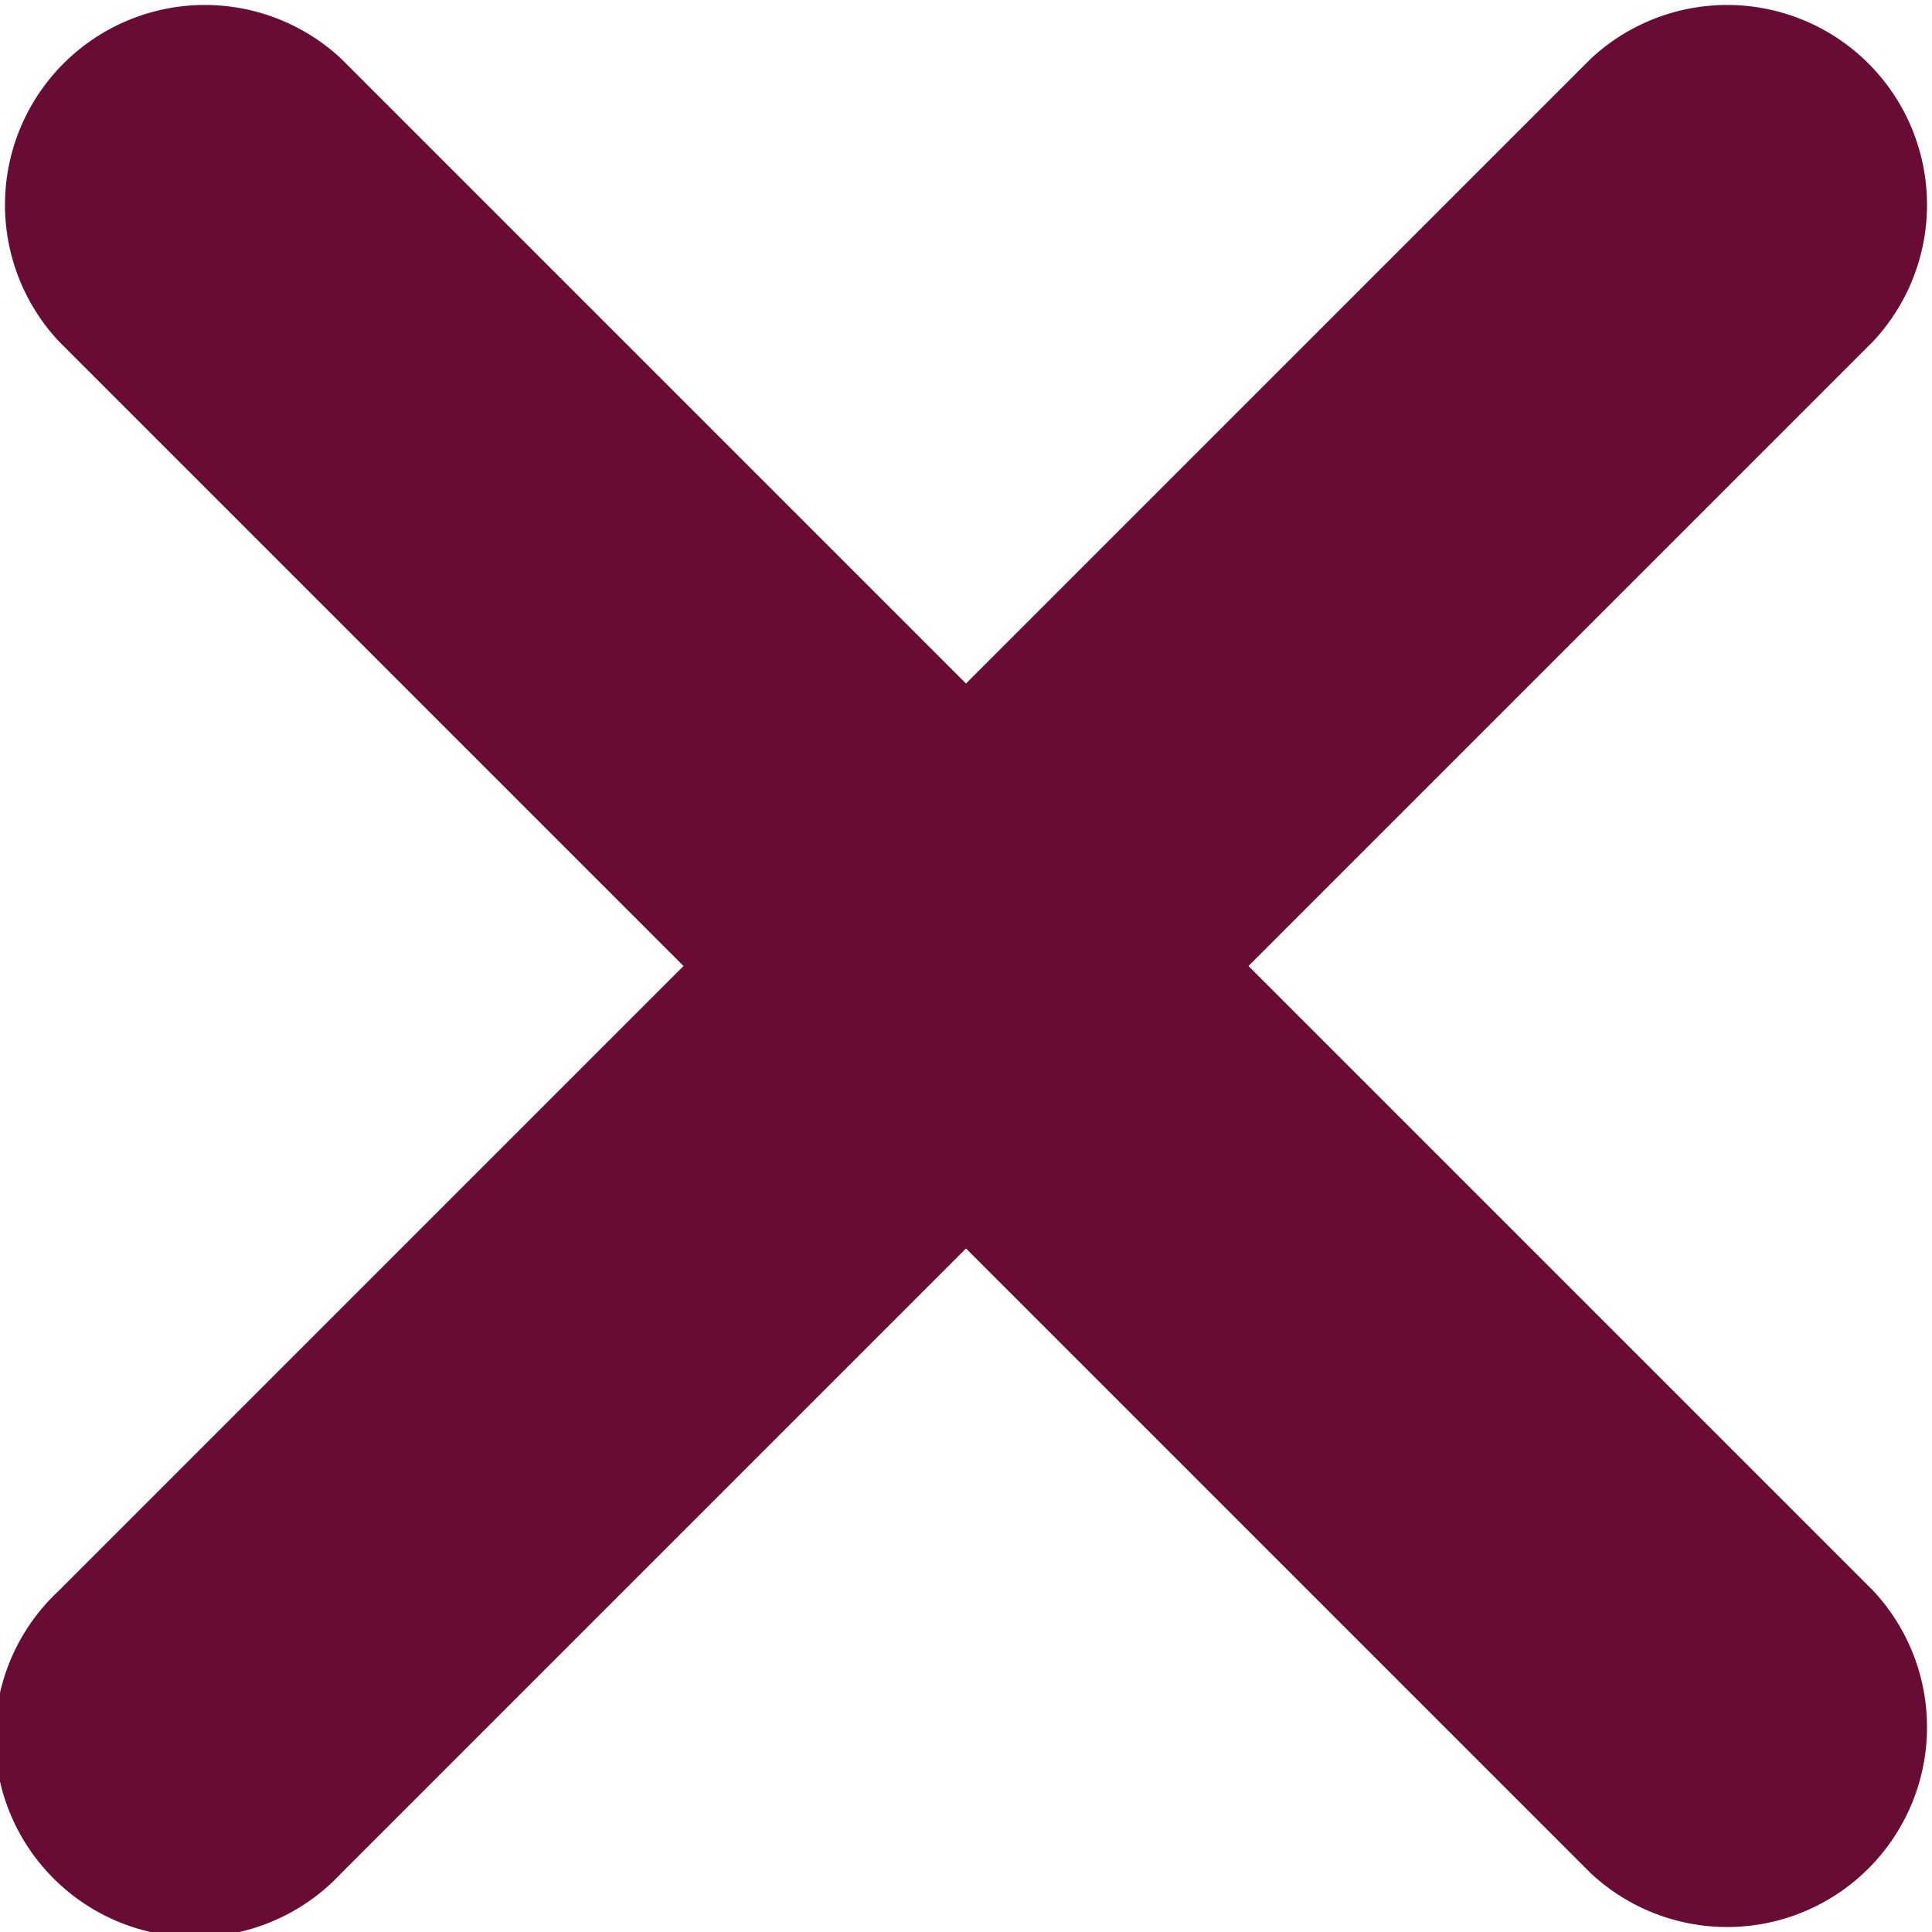<svg xmlns="http://www.w3.org/2000/svg" viewBox="0 0 14.5 14.5"><defs><style>.cls-1{fill:#680c36;}</style></defs><title>cerrar_violeta</title><g id="Capa_2" data-name="Capa 2"><g id="Capa_1-2" data-name="Capa 1"><path class="cls-1" d="M9.37,7.25l4.69-4.69A1.5,1.5,0,0,0,11.94.44L7.25,5.13,2.56.44A1.5,1.5,0,0,0,.44,2.56L5.13,7.25.44,11.94a1.5,1.5,0,1,0,2.12,2.12L7.25,9.37l4.69,4.69a1.5,1.5,0,0,0,2.12-2.12Z"/></g></g></svg>